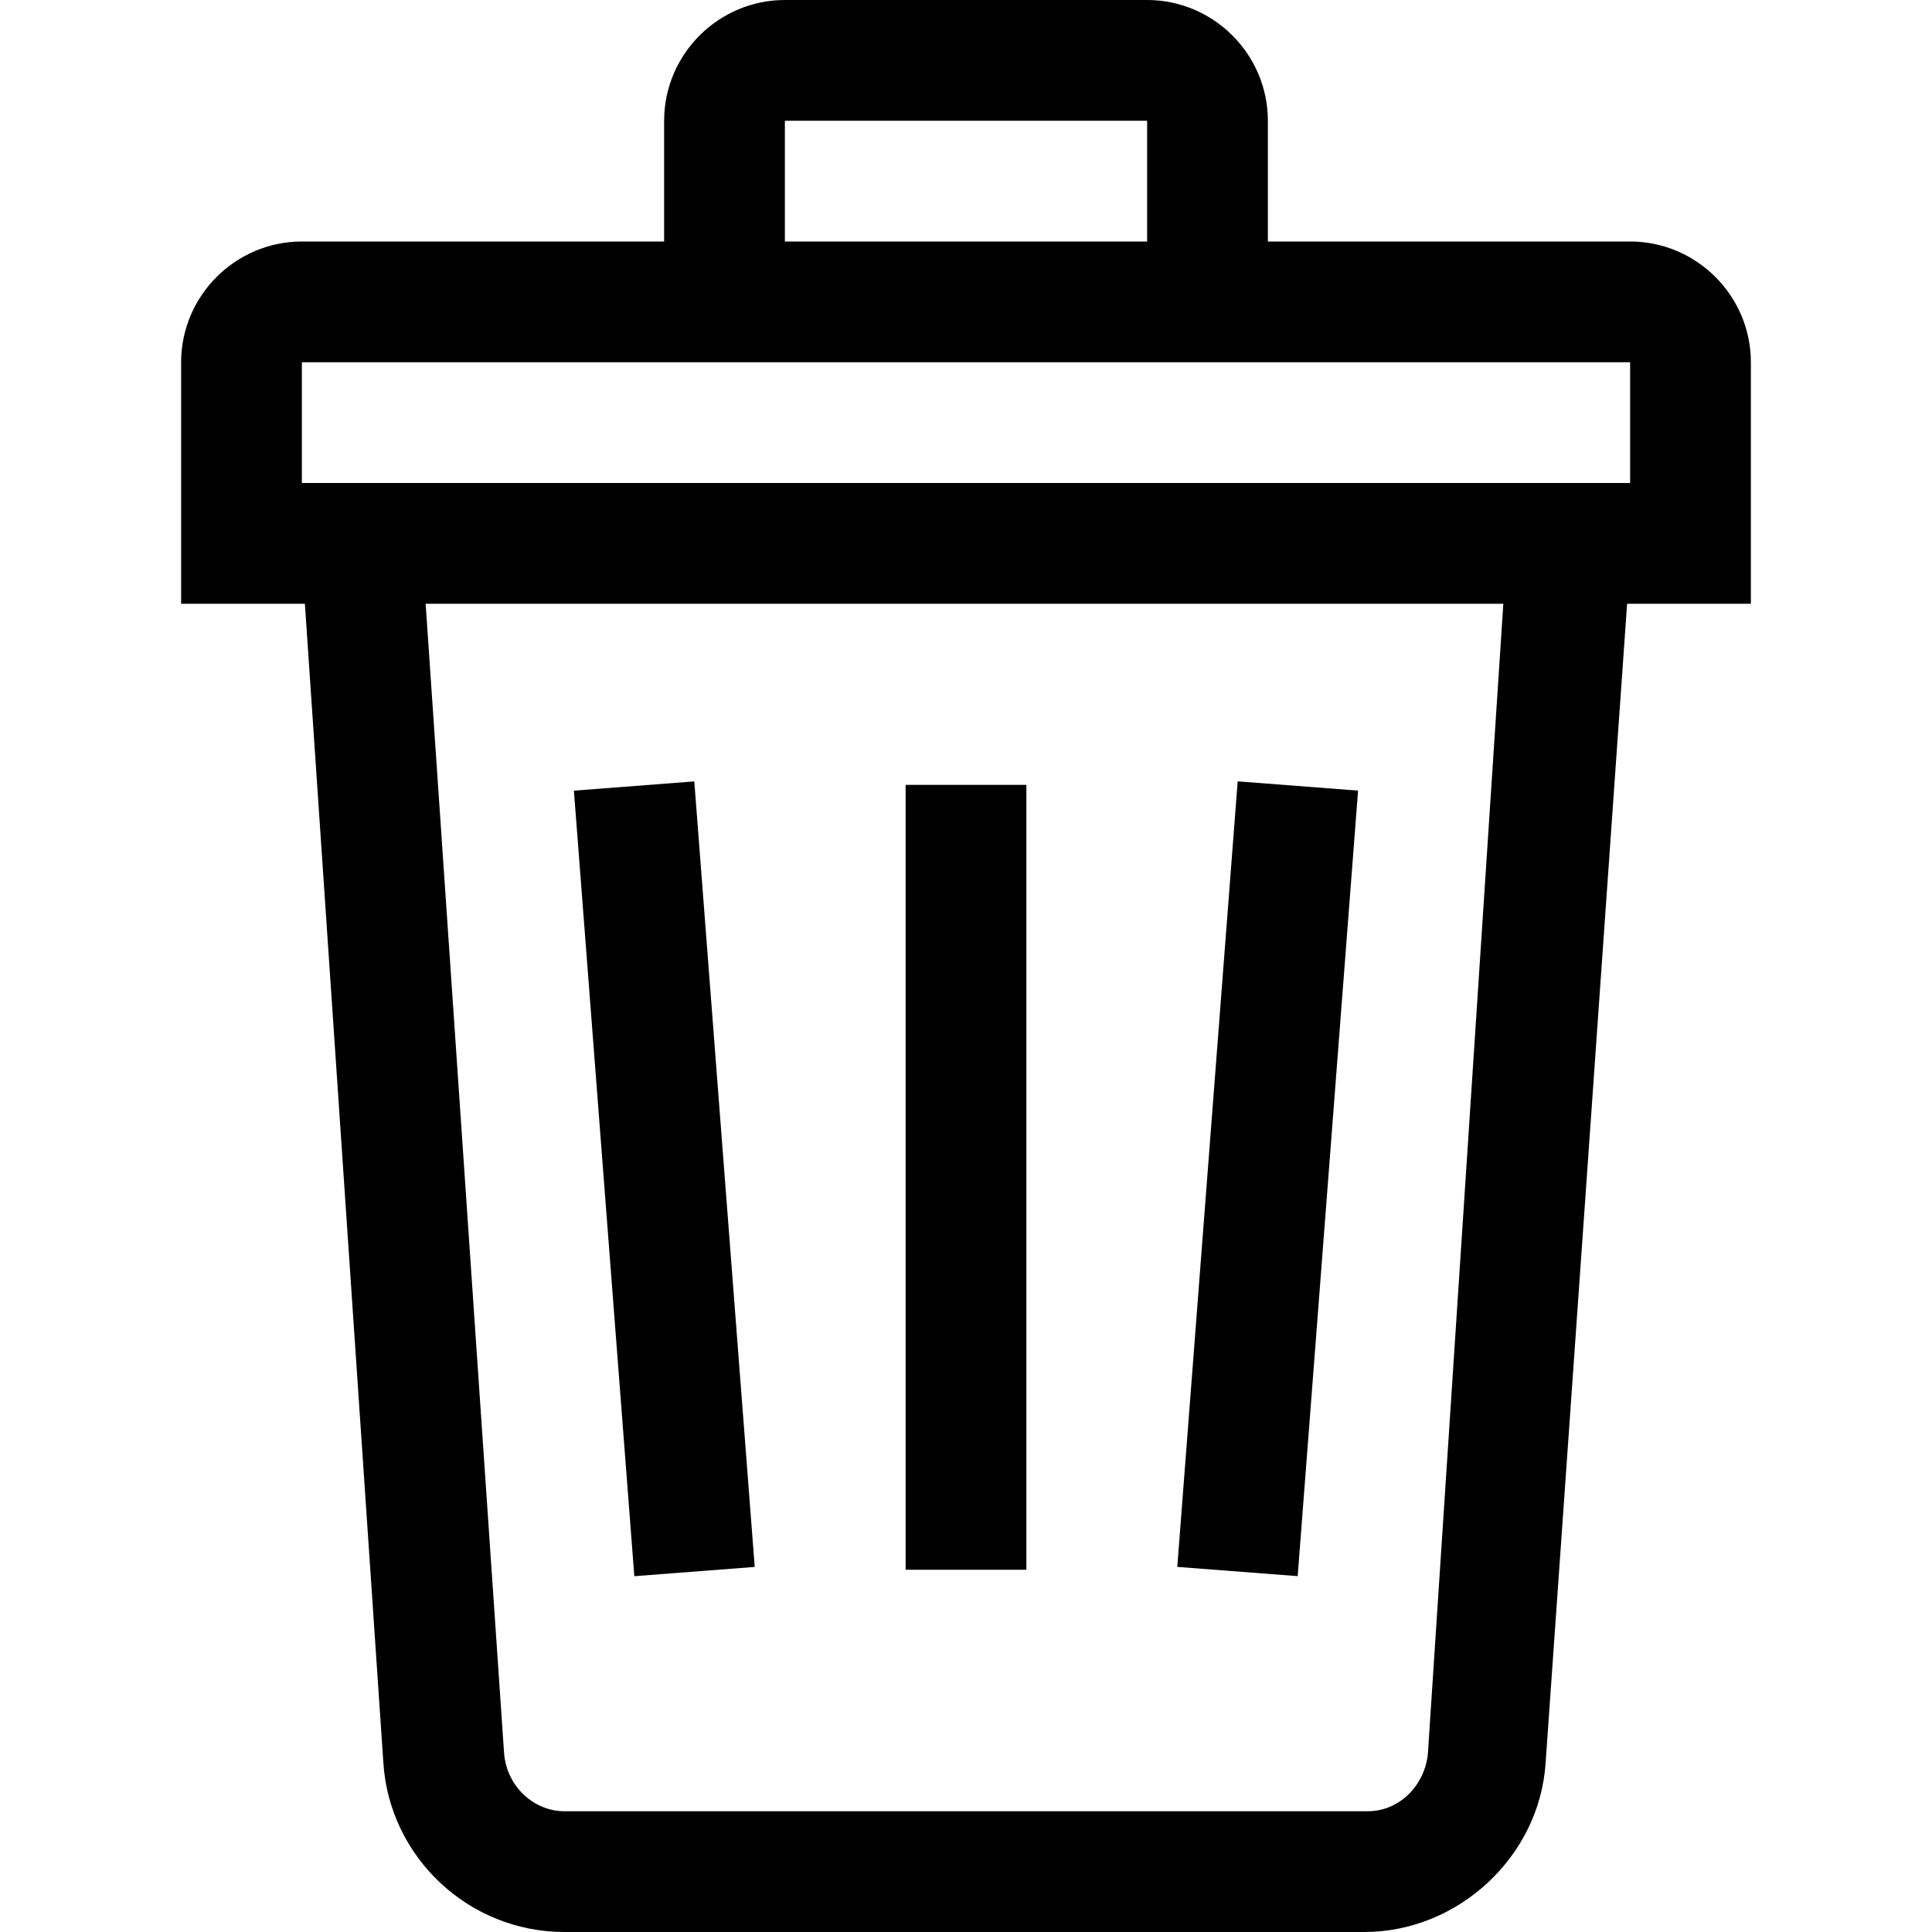 <?xml version="1.0" encoding="utf-8"?>
<!-- Generator: Adobe Illustrator 18.0.0, SVG Export Plug-In . SVG Version: 6.00 Build 0)  -->
<!DOCTYPE svg PUBLIC "-//W3C//DTD SVG 1.1//EN" "http://www.w3.org/Graphics/SVG/1.1/DTD/svg11.dtd">
<svg version="1.1" id="Layer_1" xmlns="http://www.w3.org/2000/svg" xmlns:xlink="http://www.w3.org/1999/xlink" x="0px" y="0px"
	 viewBox="0 0 64 64" enable-background="new 0 0 64 64" xml:space="preserve">
<g>
	<path d="M54,8H42V4c0-2.2-1.8-4-4-4H26c-2.2,0-4,1.8-4,4v4H10c-2.2,0-4,1.8-4,4v8h4.1l2.6,38.4c0.2,3.1,2.8,5.6,6,5.6h26.5
		c3.1,0,5.8-2.5,6-5.6L53.9,20H58v-8C58,9.8,56.2,8,54,8z M26,4h12v4H26V4z M47.3,58.1c-0.1,1-0.9,1.9-2,1.9H18.7
		c-1,0-1.9-0.8-2-1.9L14.1,20h35.7L47.3,58.1z M54,16H10v-4h44V16z"/>
	<rect x="9" y="37" transform="matrix(7.669654e-02 0.997 -0.997 7.669654e-02 59.198 14.074)" width="26.1" height="4"/>
	<rect x="30" y="26" width="4" height="26"/>
	<rect x="40" y="26" transform="matrix(0.997 7.665917e-02 -7.665917e-02 0.997 3.113 -3.105)" width="4" height="26.1"/>
</g>
</svg>
